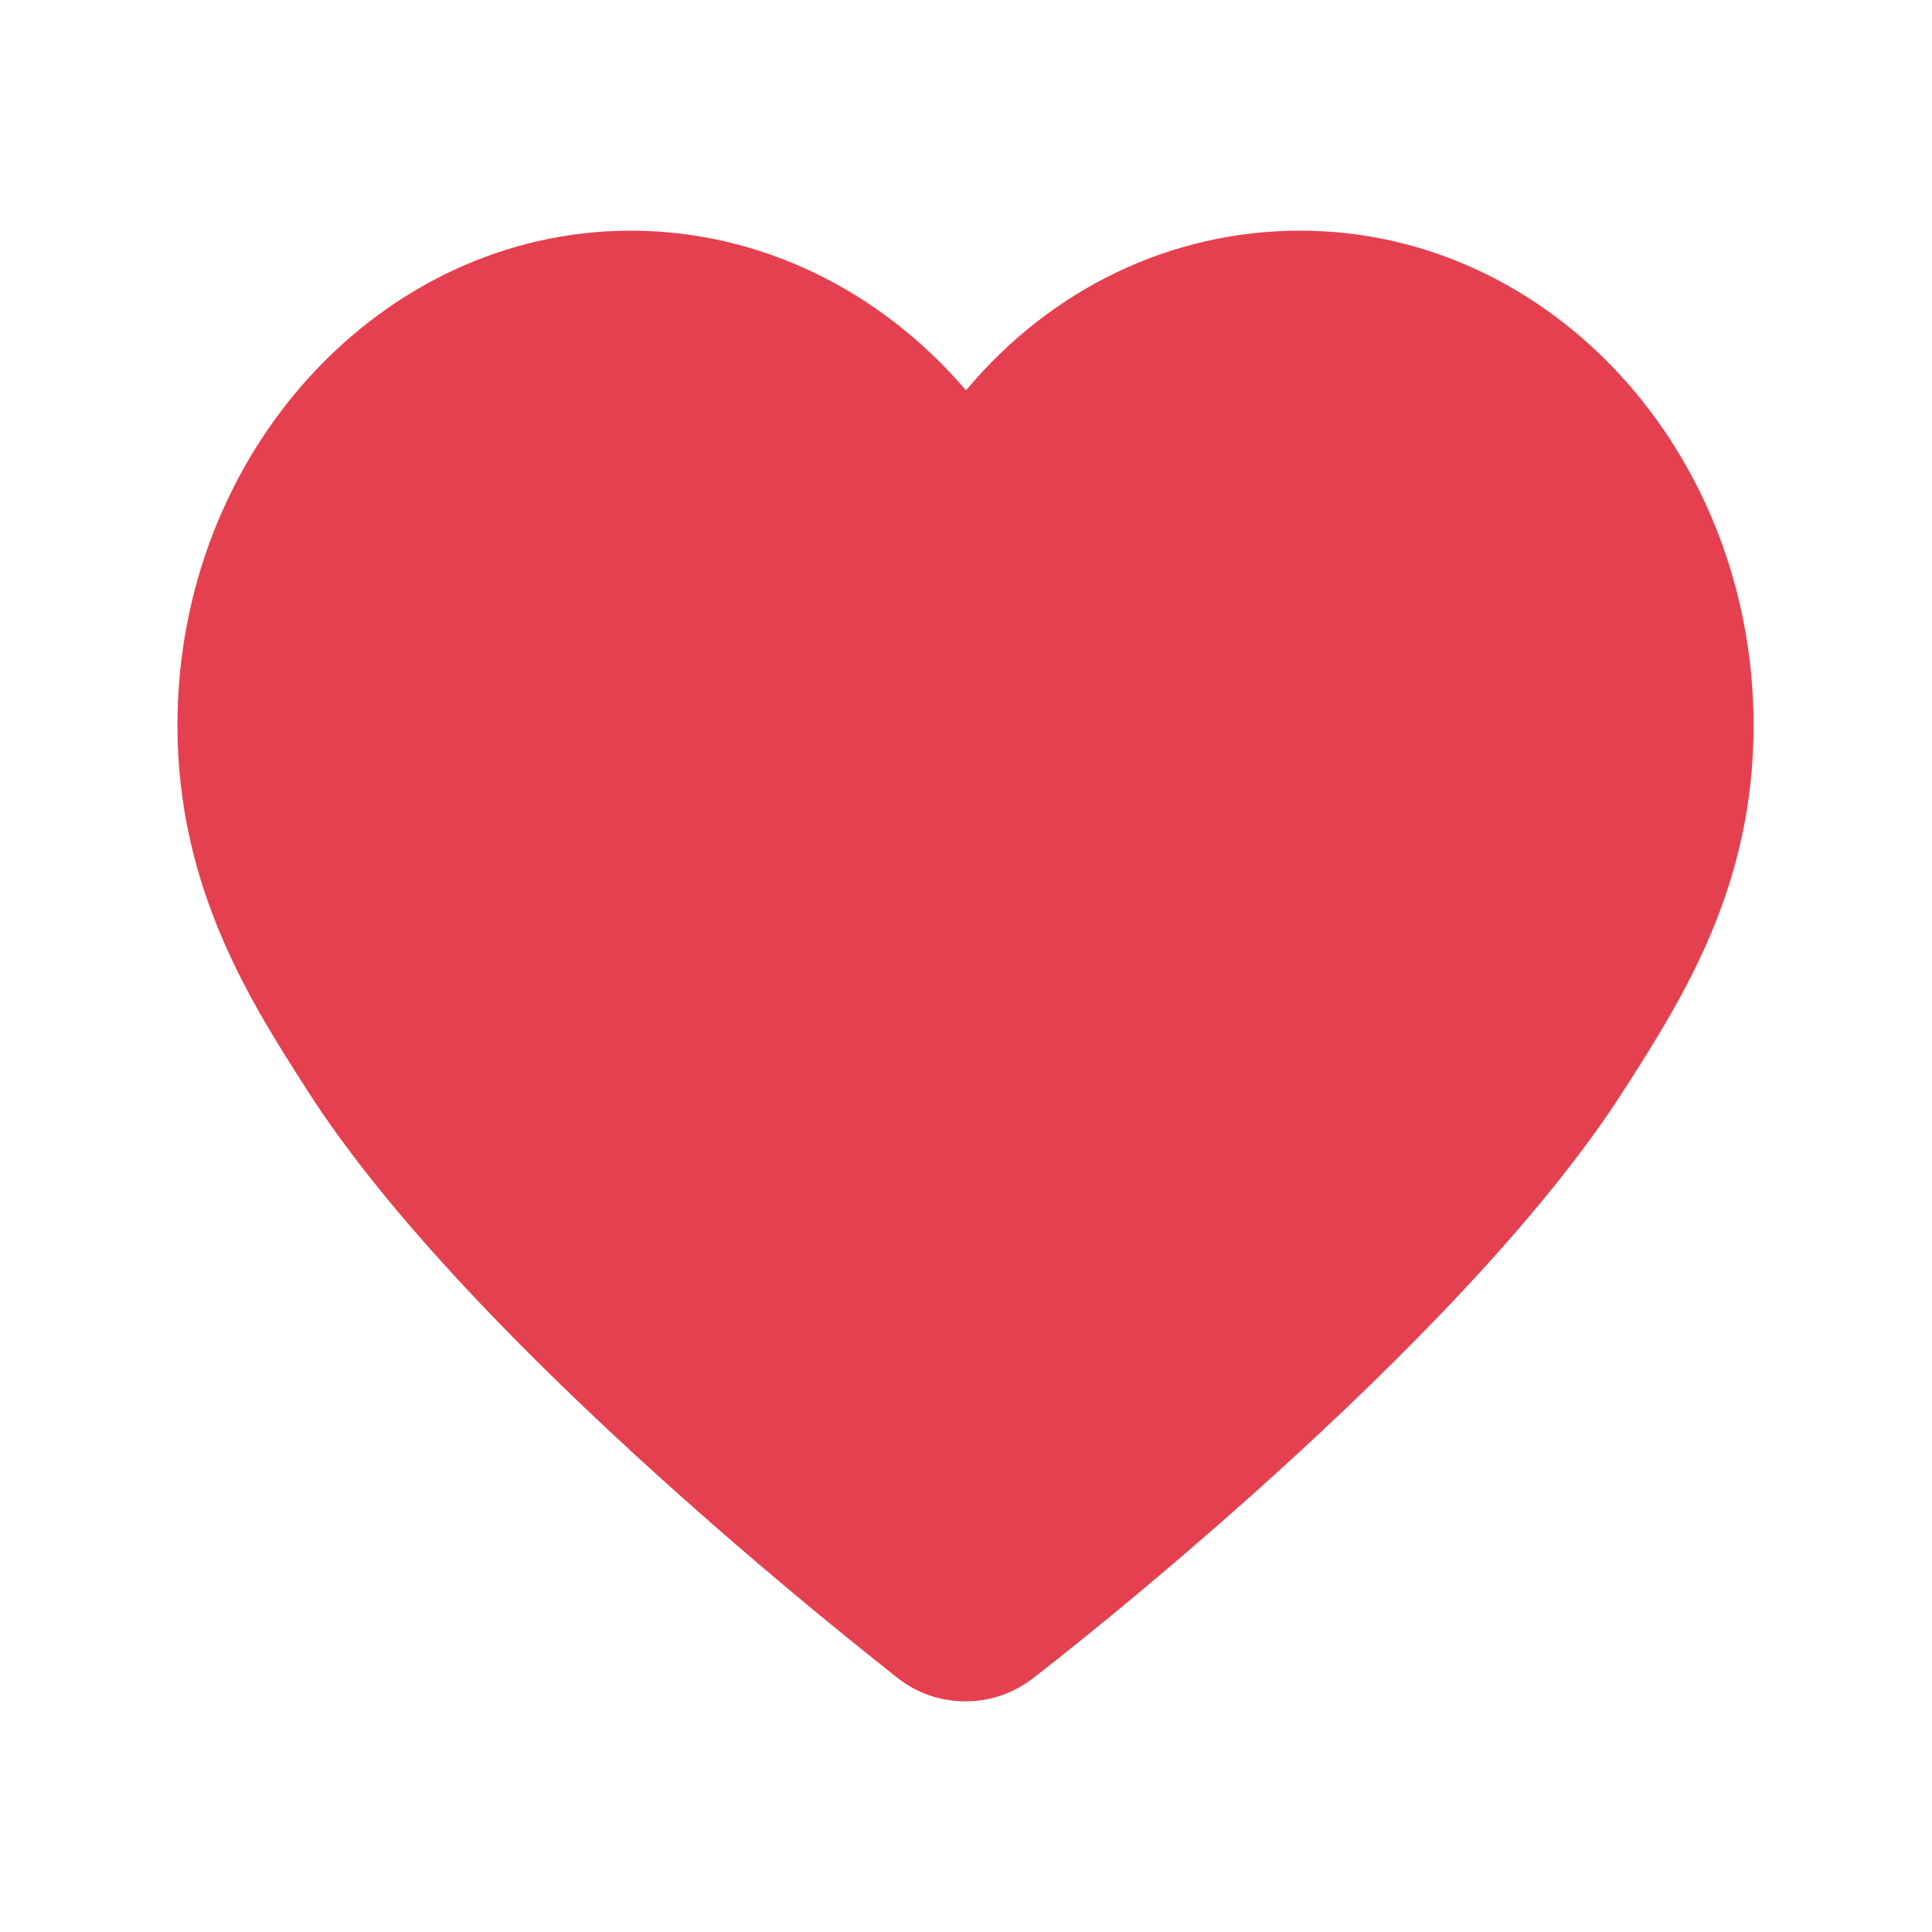 <?xml version="1.0" standalone="no"?><!DOCTYPE svg PUBLIC "-//W3C//DTD SVG 1.1//EN" "http://www.w3.org/Graphics/SVG/1.1/DTD/svg11.dtd"><svg t="1684934538700" class="icon" viewBox="0 0 1024 1024" version="1.1" xmlns="http://www.w3.org/2000/svg" p-id="2404" xmlns:xlink="http://www.w3.org/1999/xlink" width="200" height="200"><path d="M512 901.747c-13.584 0-26.122-4.18-37.094-13.061-8.882-7.314-225.698-175.02-312.424-311.38C133.747 532.376 94.041 471.249 94.041 384.522c0-144.718 108.147-262.269 240.327-262.269 67.396 0 131.657 30.824 177.633 84.637 45.453-54.335 109.192-84.637 177.11-84.637 132.702 0 240.327 117.551 240.327 262.269 0 85.159-37.094 143.673-67.396 191.216l-1.045 1.567c-86.727 136.359-303.543 304.588-312.424 311.38-10.449 8.359-22.988 13.061-36.571 13.061z" fill="#E5404F" p-id="2405"></path></svg>